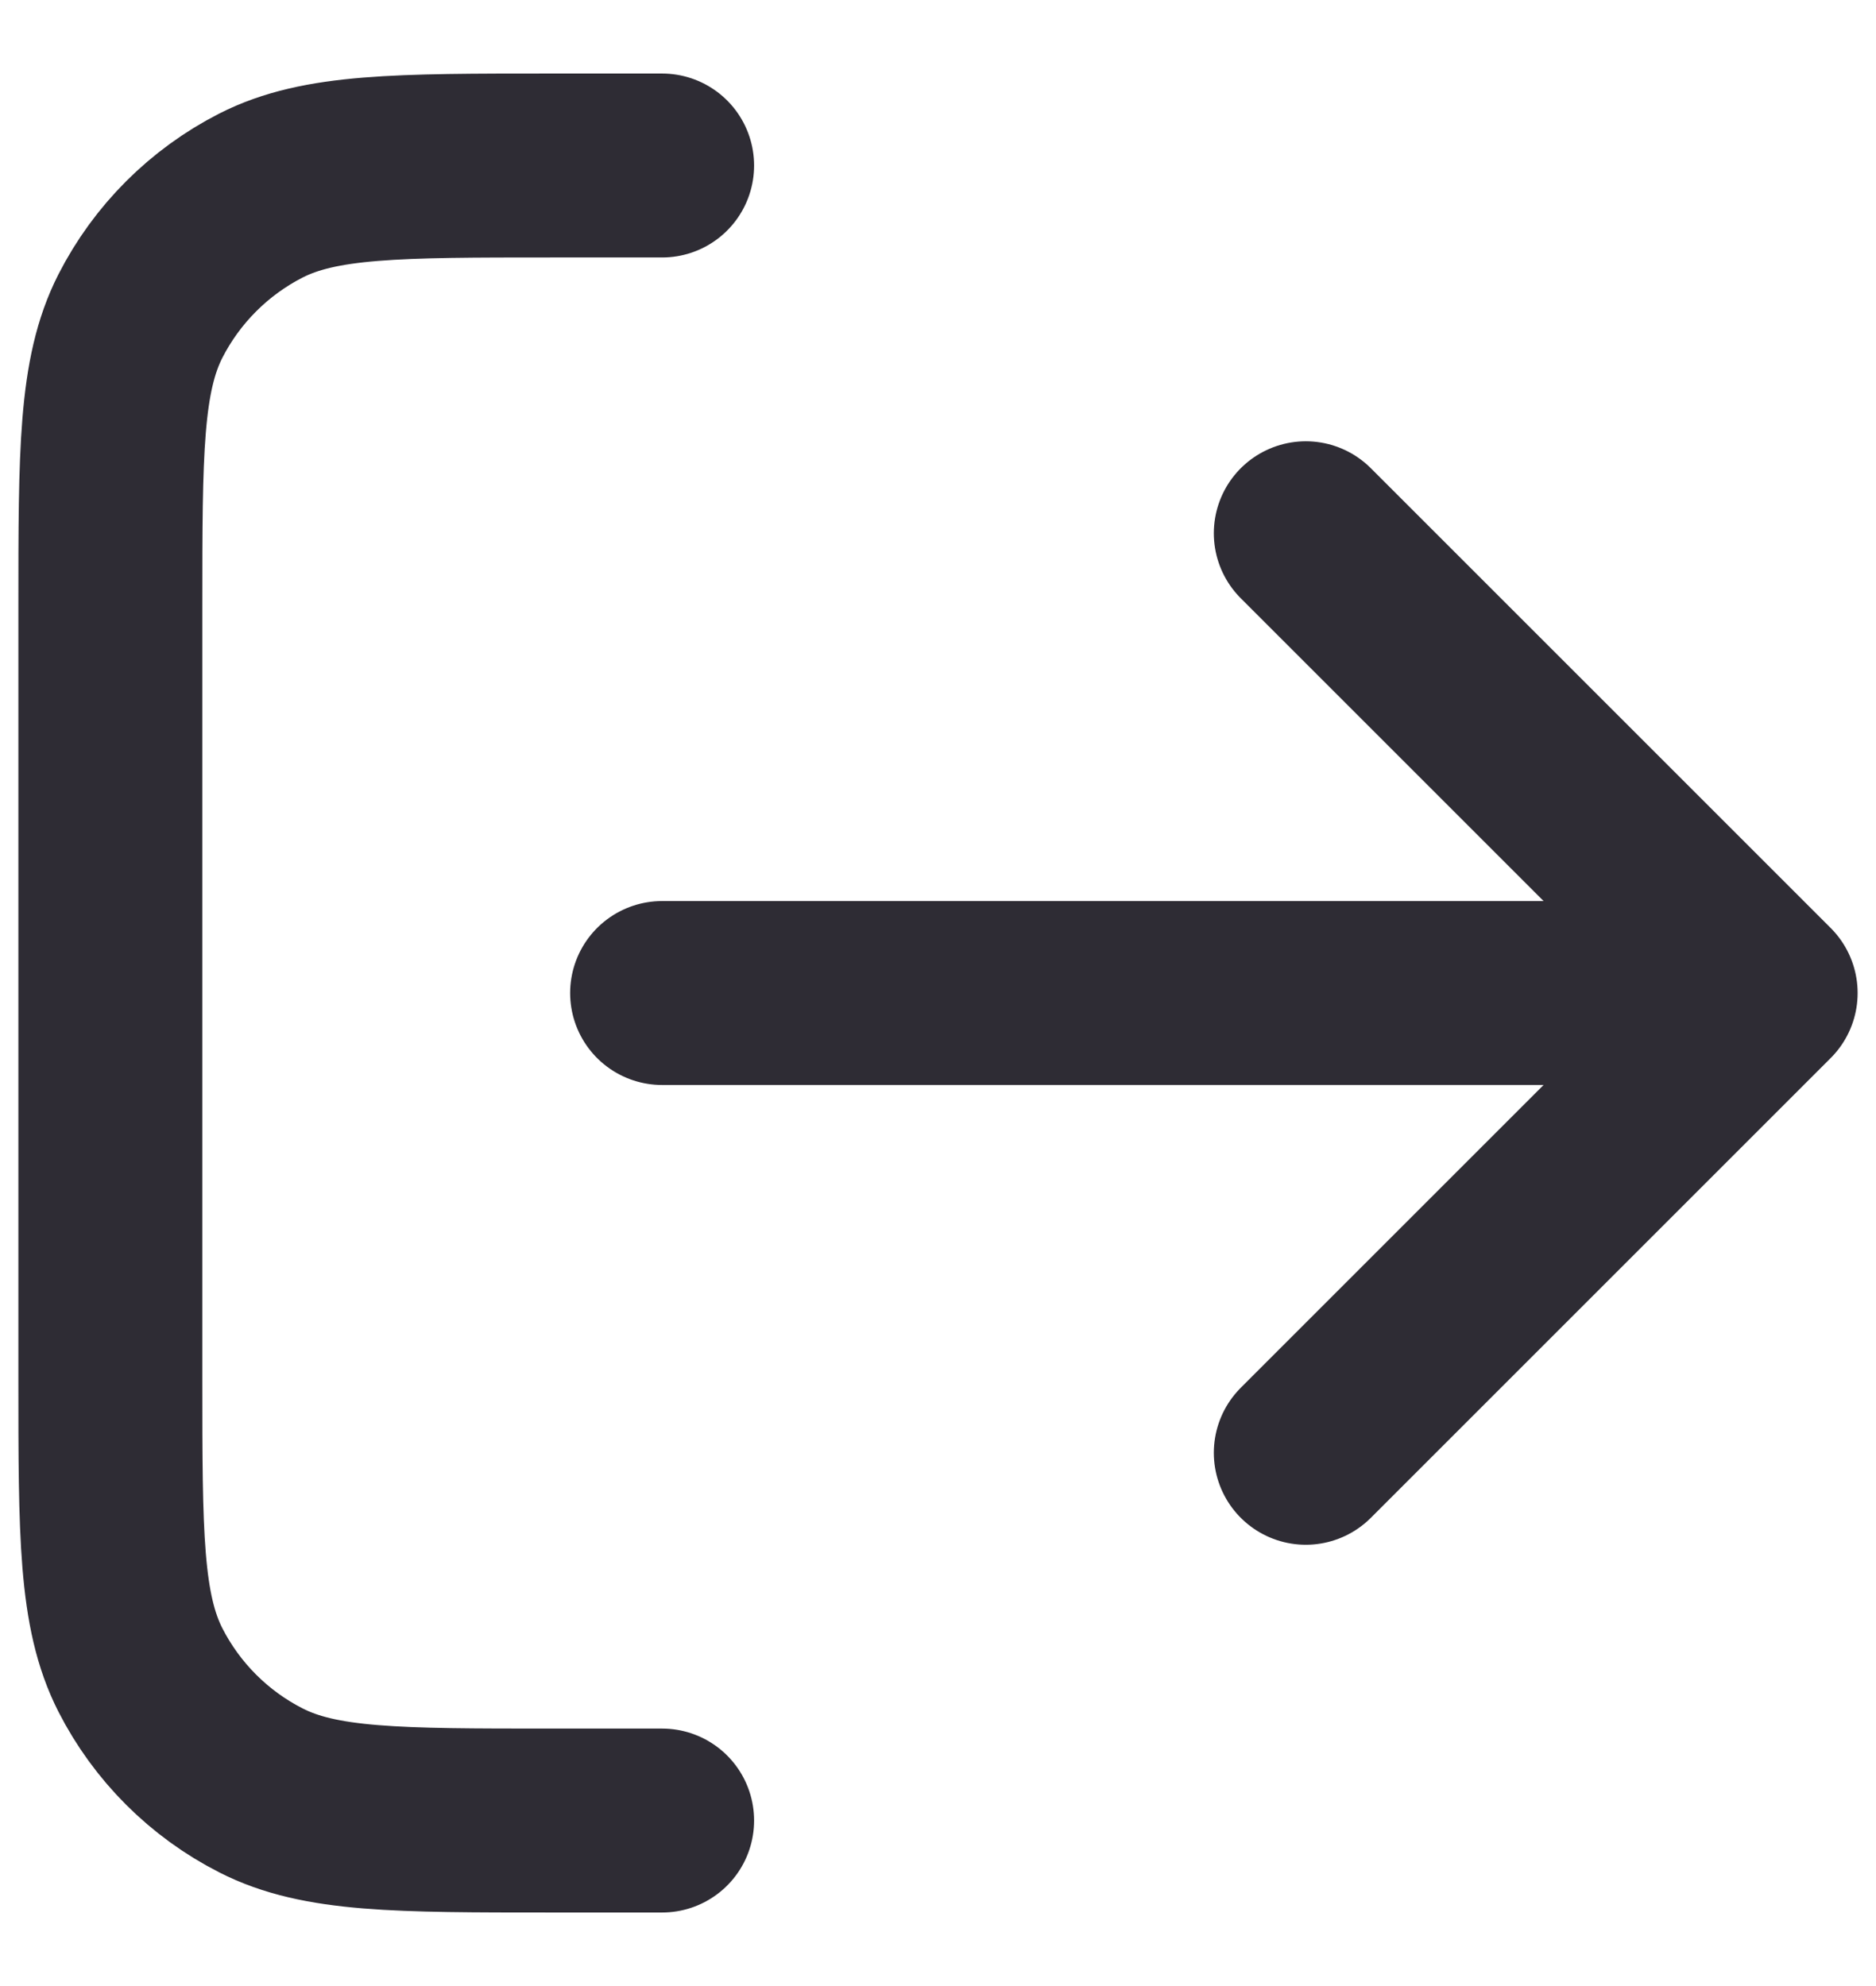 <svg width="17" height="18" viewBox="0 0 17 18" fill="none" xmlns="http://www.w3.org/2000/svg">
<path d="M11.833 13.167L16 9M16 9L11.833 4.833M16 9H6M6 1.5H5C3.6 1.5 2.9 1.5 2.365 1.772C1.895 2.012 1.512 2.395 1.272 2.865C1 3.4 1 4.1 1 5.5V12.5C1 13.9 1 14.6 1.272 15.135C1.512 15.605 1.895 15.988 2.365 16.227C2.9 16.5 3.6 16.5 5 16.5H6" stroke="#2E2C34" stroke-width="1.667" stroke-linecap="round" stroke-linejoin="round"/>
</svg>
